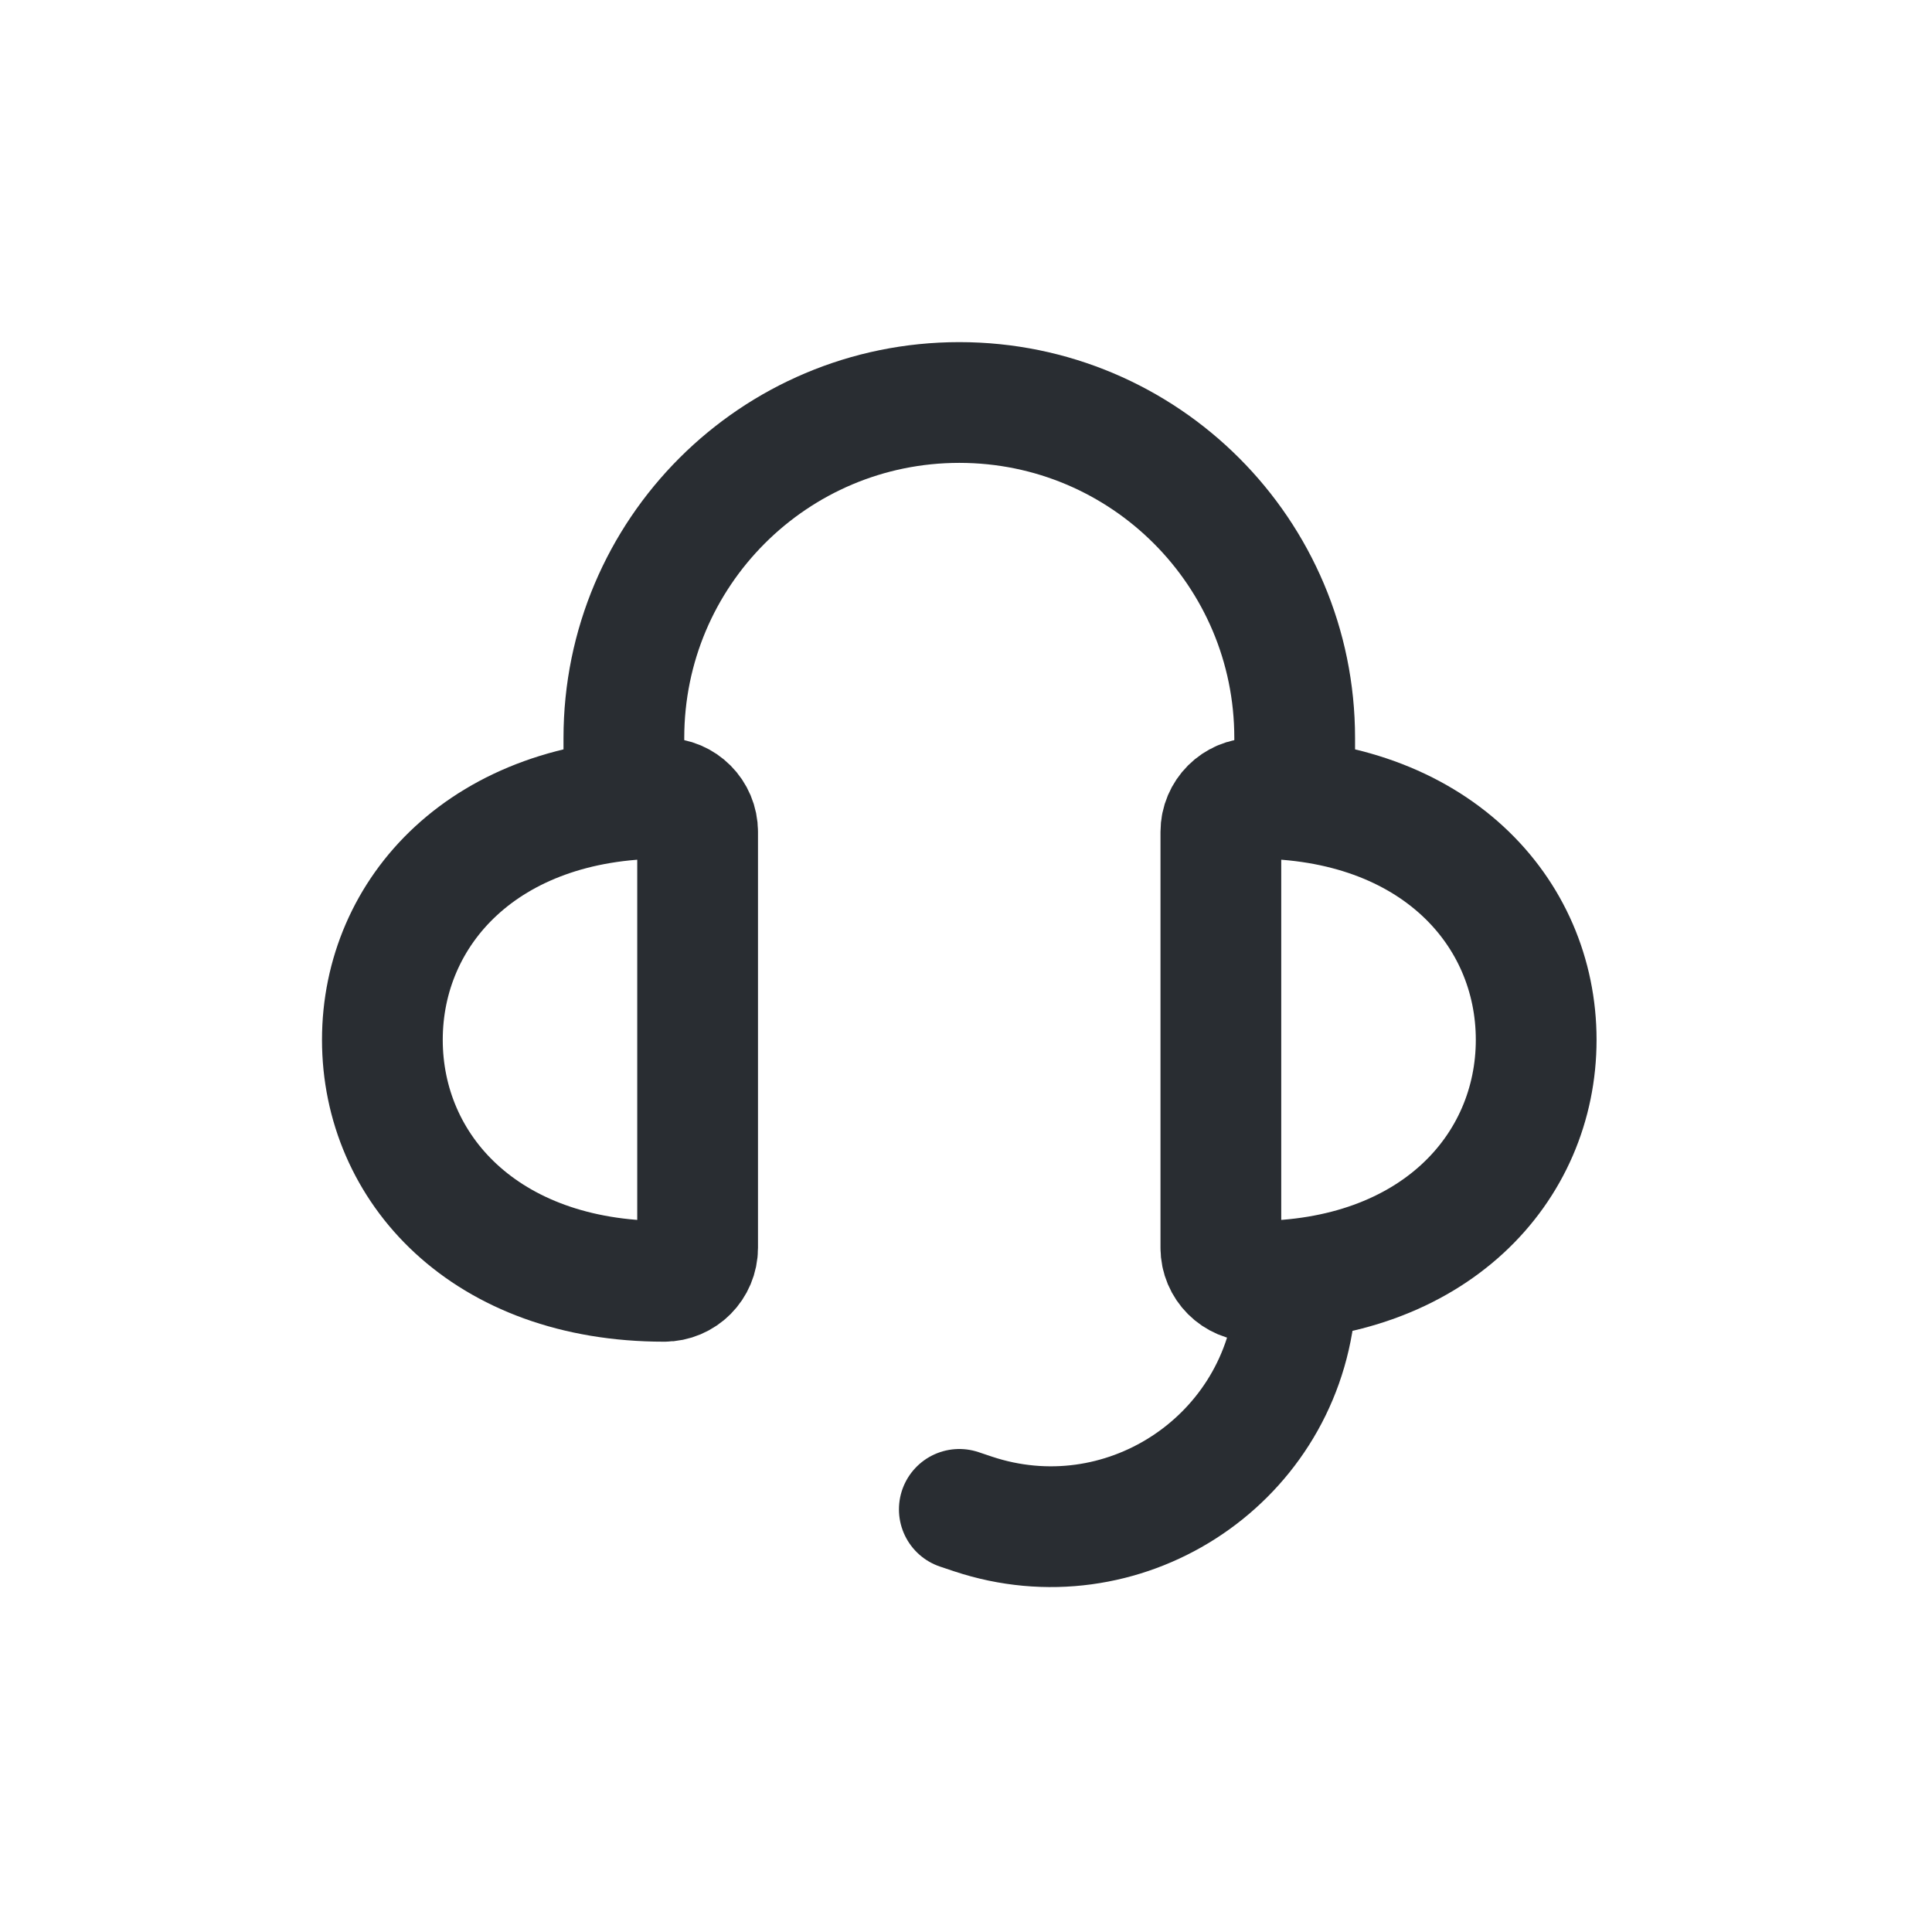 <svg width="24" height="24" viewBox="0 0 24 24" fill="none" xmlns="http://www.w3.org/2000/svg">
<path d="M16.083 16.25V16.25C15.869 18.18 13.93 19.421 12.087 18.807L11.917 18.75M7.75 9.583V9.167C7.75 6.865 9.615 5 11.917 5V5C14.218 5 16.083 6.865 16.083 9.167V9.583" stroke="#292D32" stroke-width="1.5" stroke-linecap="round"/>
<path d="M4.75 12.917C4.75 14.514 6.024 15.917 8.25 15.917C8.48 15.917 8.666 15.73 8.666 15.5V10.334C8.666 10.104 8.48 9.917 8.25 9.917C6.024 9.917 4.75 11.32 4.75 12.917Z" stroke="#292D32" stroke-width="1.5"/>
<path d="M19.083 12.917C19.083 11.32 17.809 9.917 15.583 9.917C15.353 9.917 15.166 10.104 15.166 10.334L15.166 15.5C15.166 15.73 15.353 15.917 15.583 15.917C17.809 15.917 19.083 14.514 19.083 12.917Z" stroke="#292D32" stroke-width="1.5"/>
</svg>
